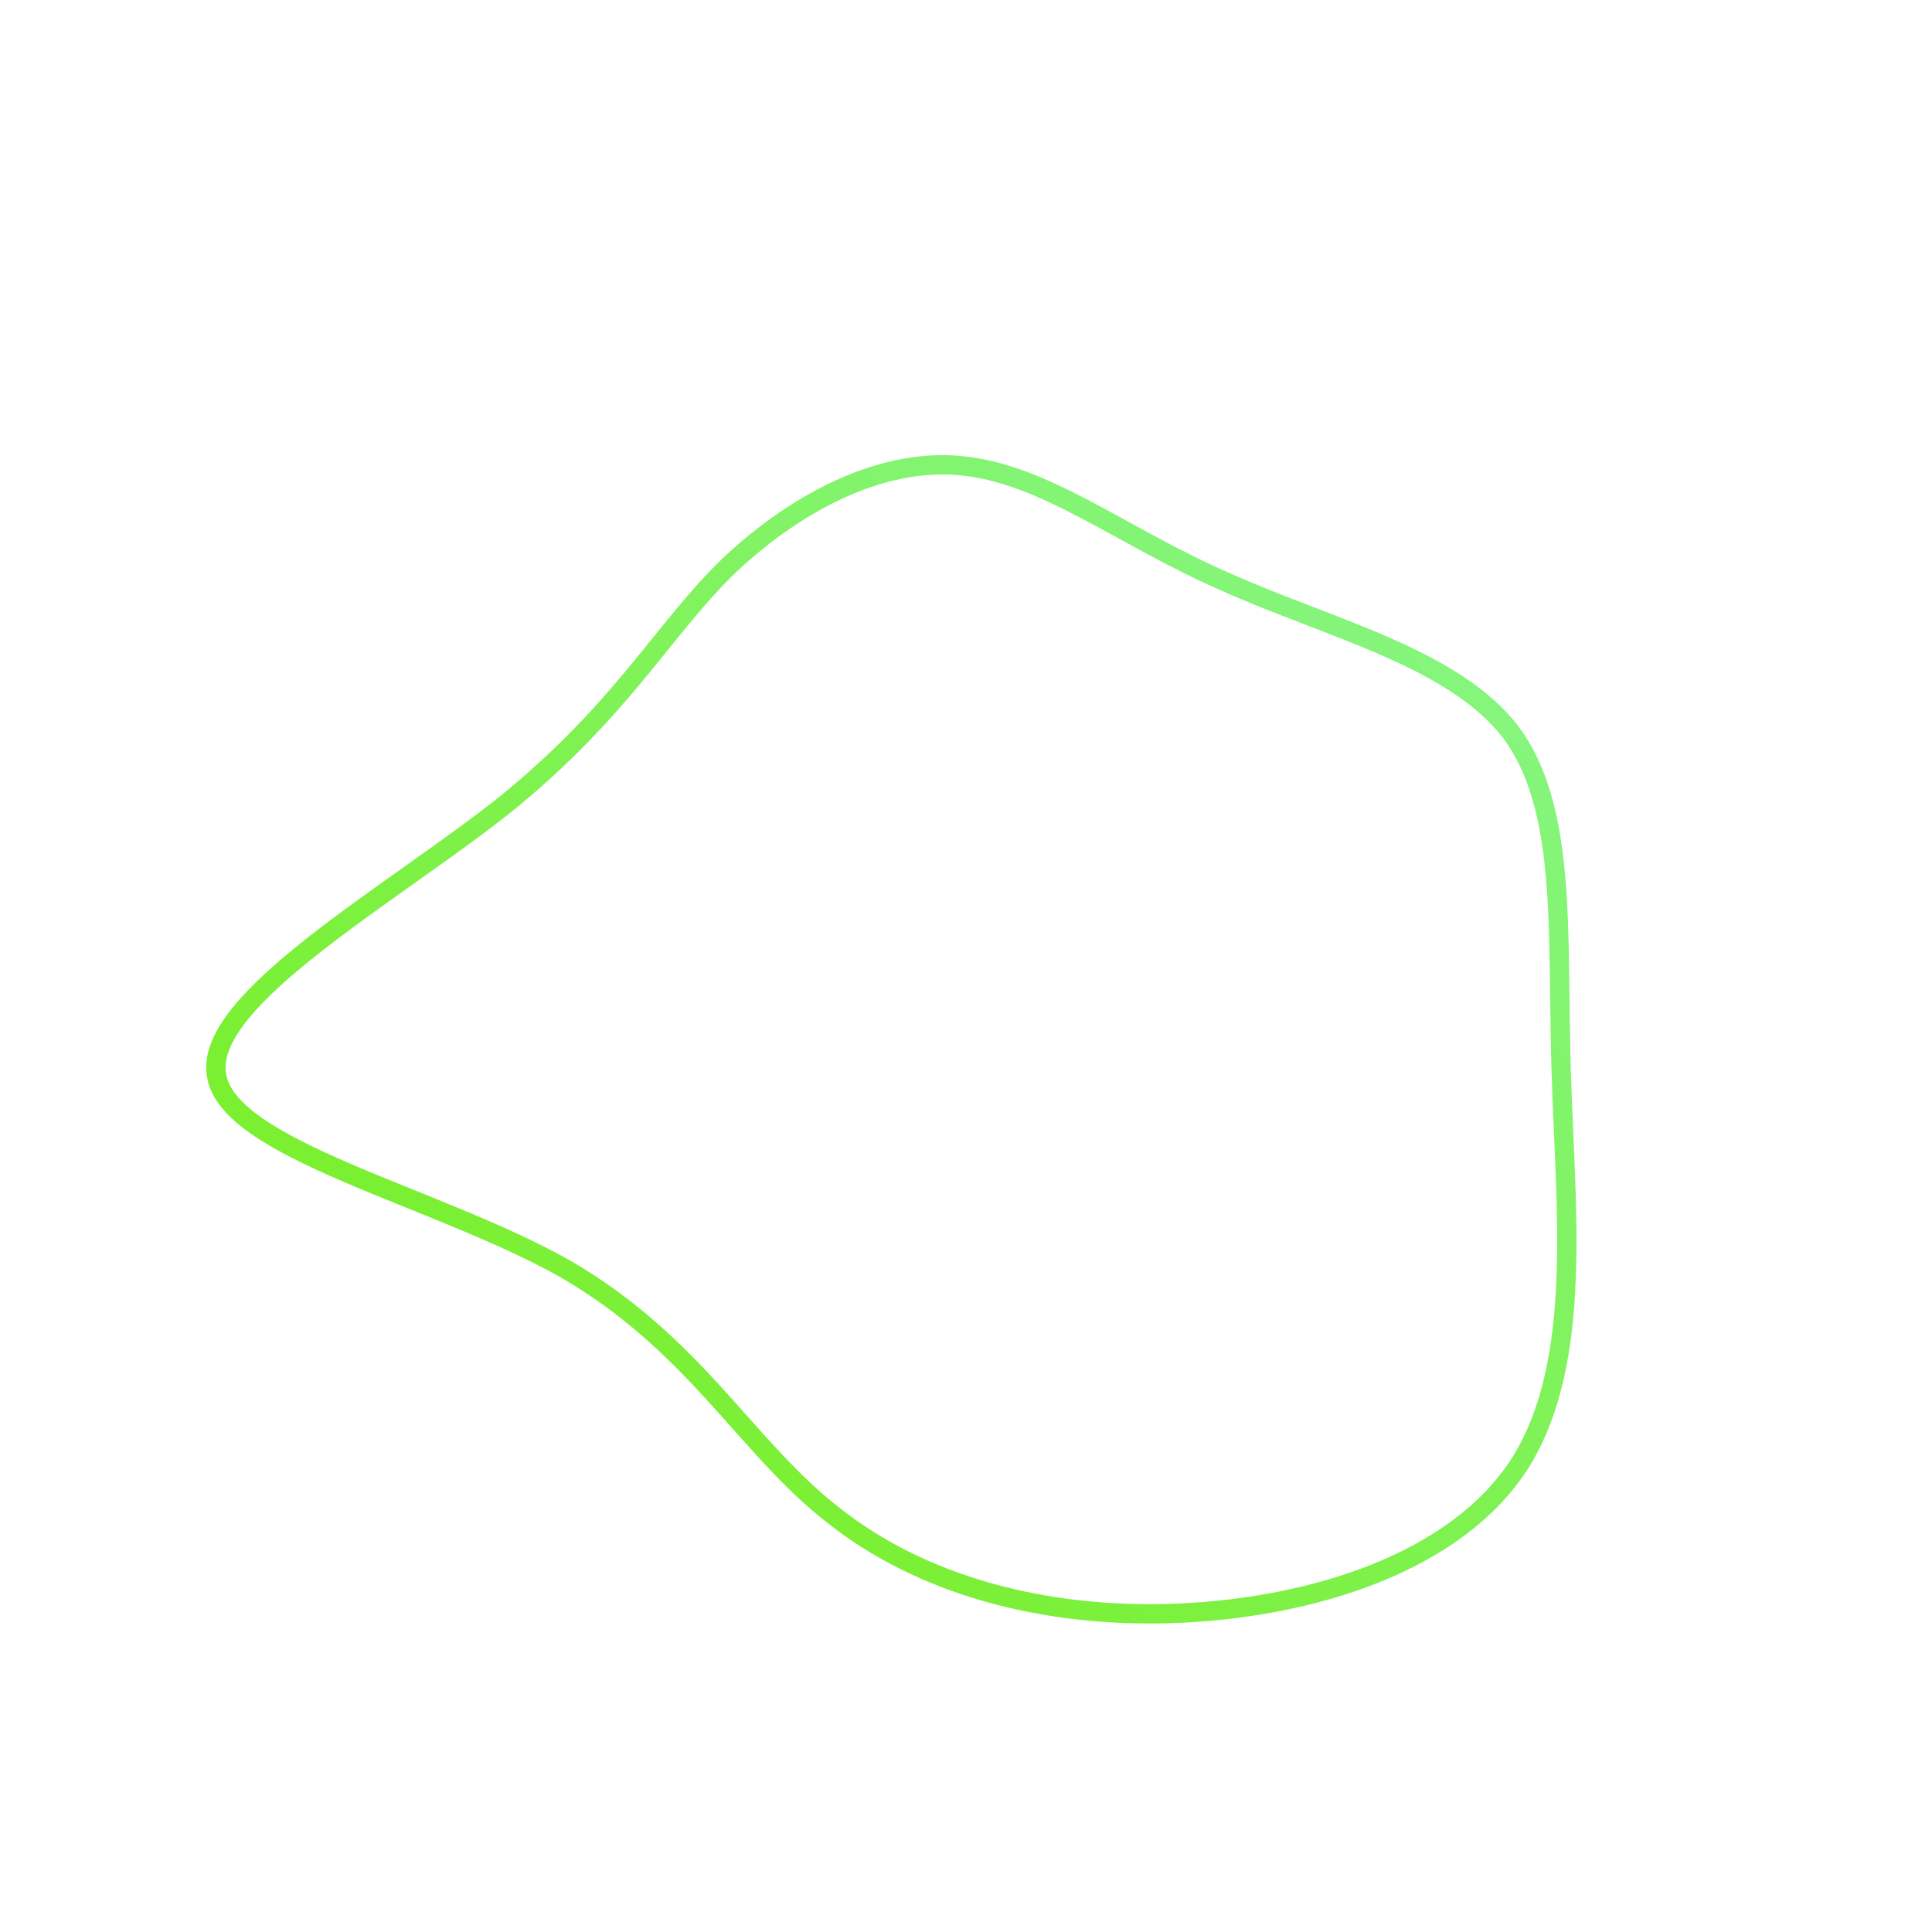 <!--?xml version="1.0" standalone="no"?-->
              <svg id="sw-js-blob-svg" viewBox="0 0 100 100" xmlns="http://www.w3.org/2000/svg" version="1.1">
                    <defs> 
                        <linearGradient id="sw-gradient" x1="0" x2="1" y1="1" y2="0">
                            <stop id="stop1" stop-color="rgba(118, 238, 21, 1)" offset="0%"></stop>
                            <stop id="stop2" stop-color="rgba(135, 246, 140, 1)" offset="100%"></stop>
                        </linearGradient>
                    </defs>
                <path fill="none" d="M13.4,-19.9C18.7,-17.5,25.2,-16,28.2,-12.1C31.1,-8.2,30.6,-1.9,30.8,5.2C31,12.4,32,20.4,28.7,25.7C25.4,30.9,17.9,33.2,11,33.5C4,33.8,-2.4,32,-6.9,28.4C-11.4,24.9,-14,19.6,-20.7,15.7C-27.4,11.9,-38.3,9.5,-38.8,5.6C-39.4,1.7,-29.7,-3.7,-23.8,-8.4C-17.9,-13.2,-15.8,-17.2,-12.5,-20.5C-9.1,-23.8,-4.6,-26.3,-0.3,-25.9C4.1,-25.5,8.1,-22.2,13.4,-19.9Z" width="100%" height="100%" transform="translate(50 50)" stroke-width="1" style="transition: 0.3s;" stroke="url(#sw-gradient)"></path>
              </svg>